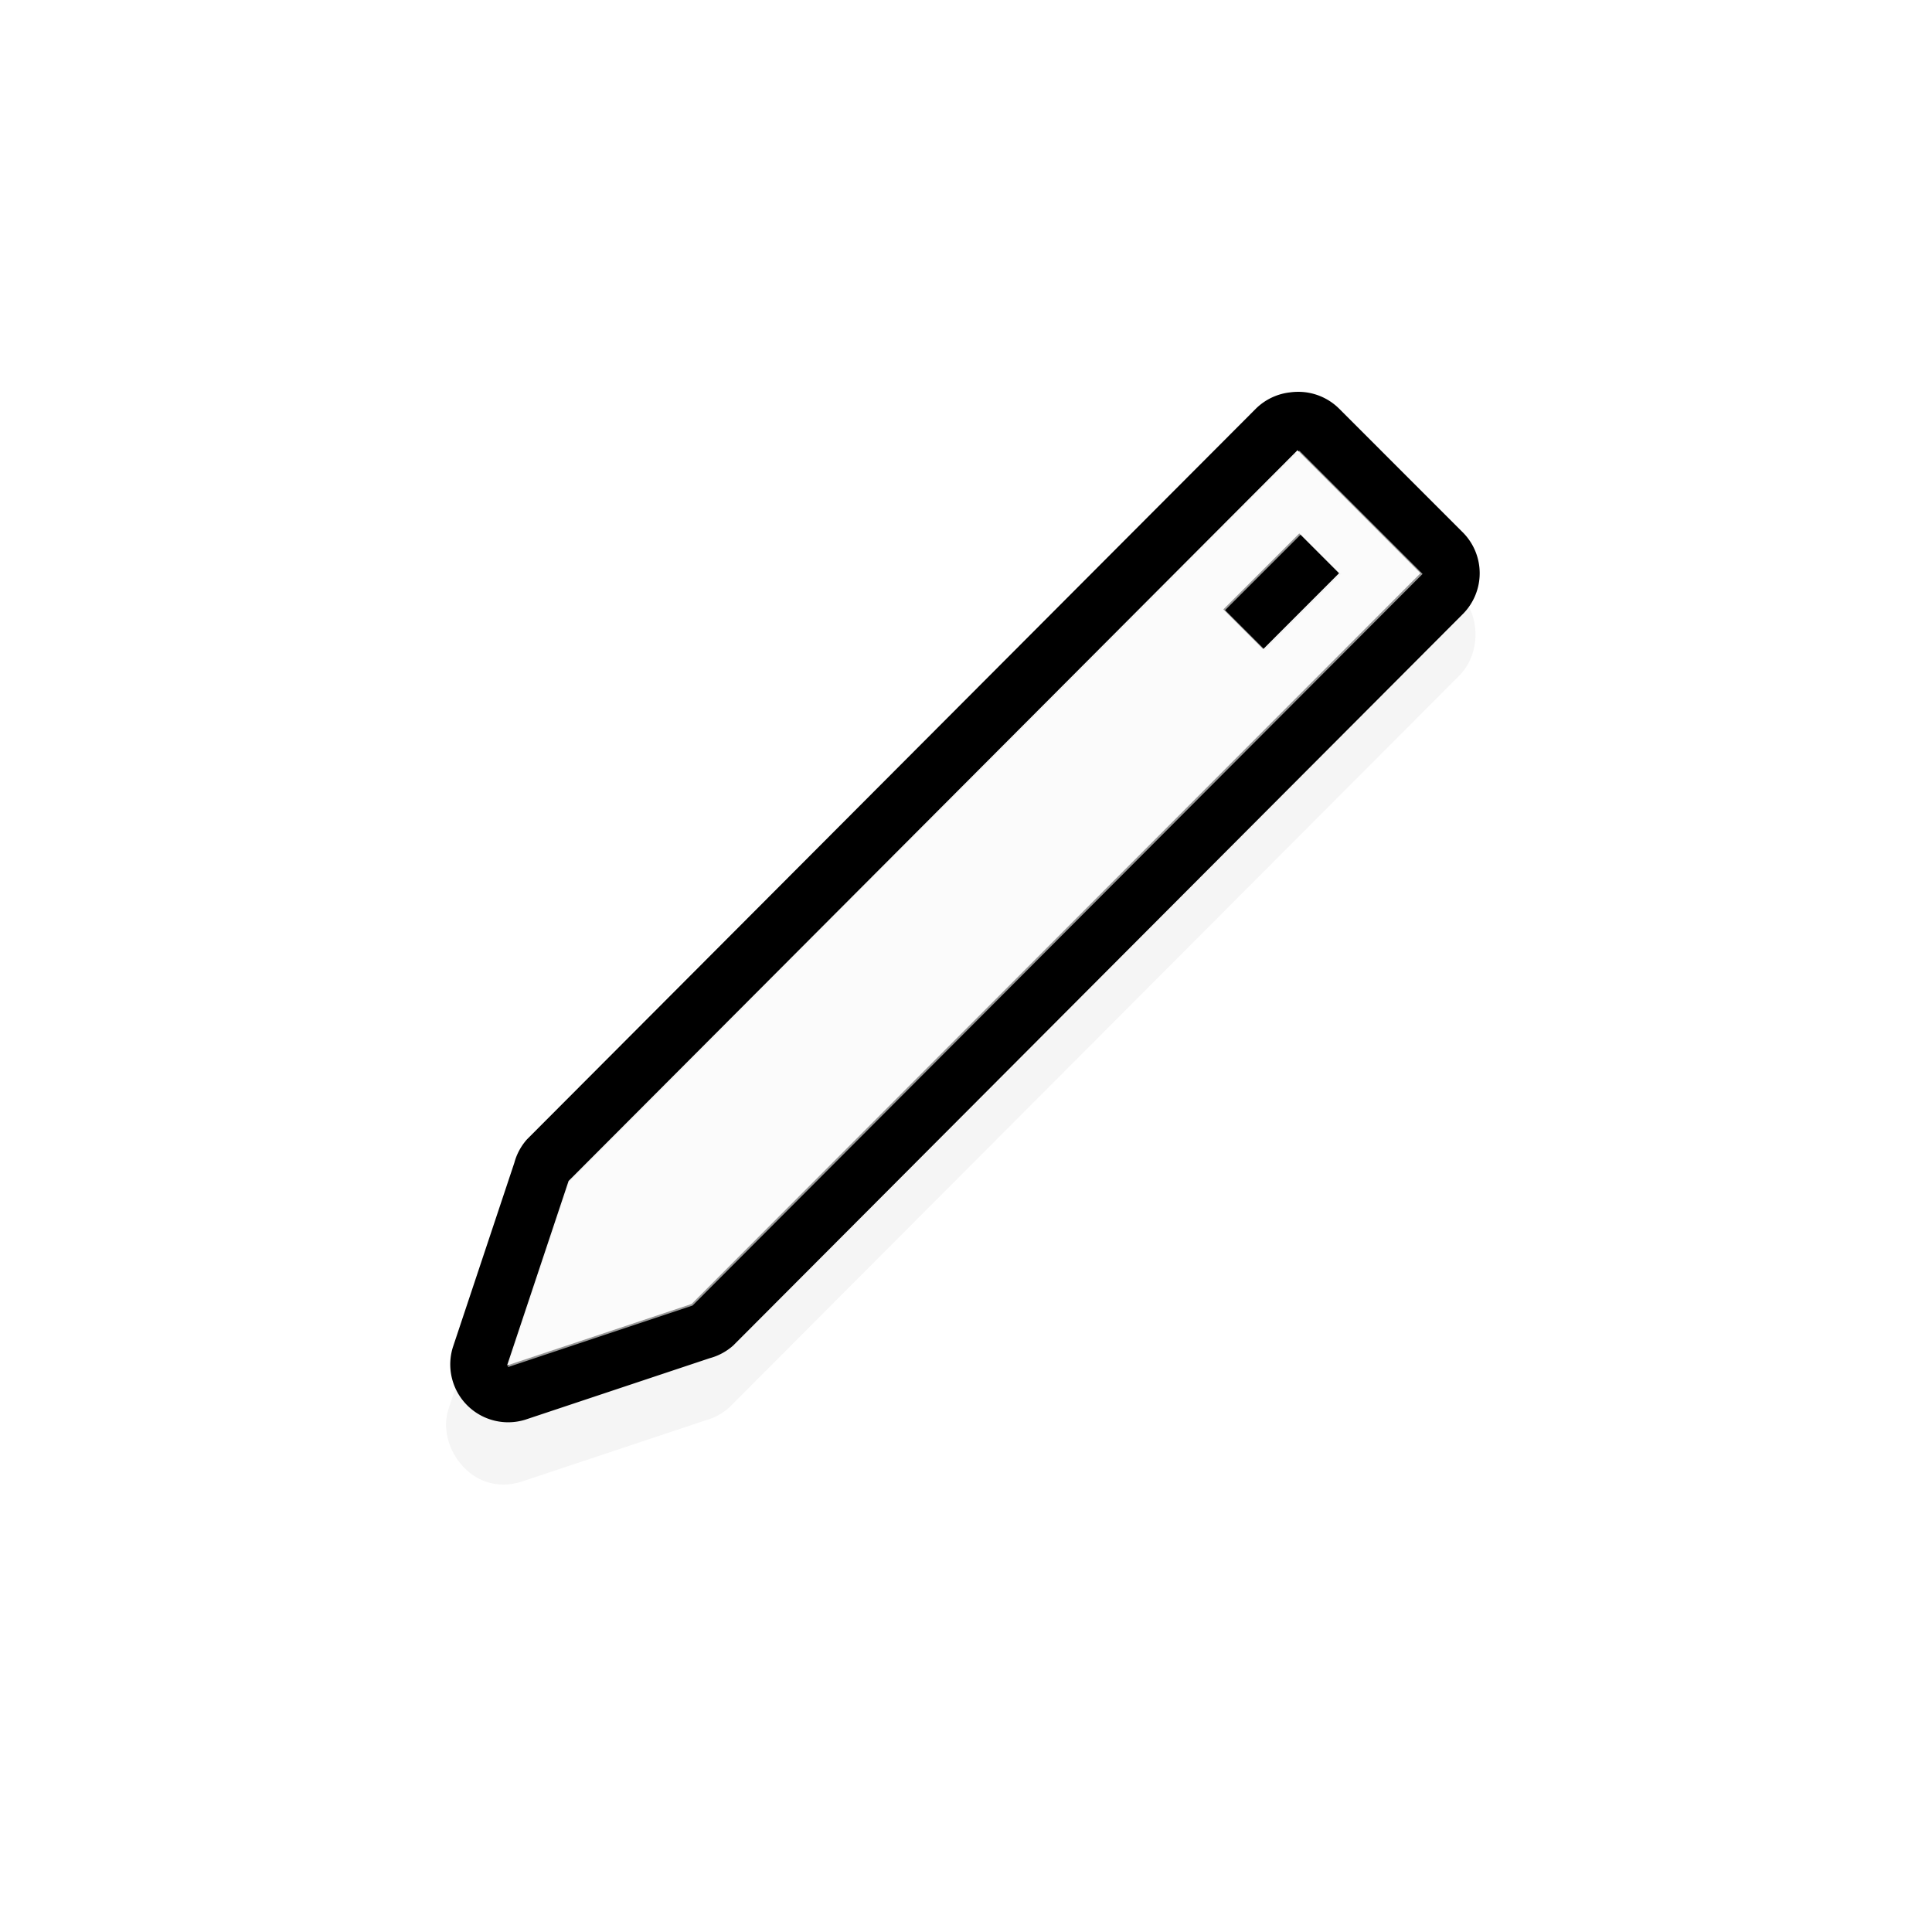<svg xmlns="http://www.w3.org/2000/svg" xmlns:svg="http://www.w3.org/2000/svg" id="svg2" width="100" height="100" version="1.1" viewBox="0 0 75 75"><defs id="defs11"><clipPath id="clip1"><path id="path4225" d="m 17,10 14,0 0,20 -14,0 m 0,-20"/></clipPath><clipPath id="clip2"><path id="path4228" d="m 41.895,19.992 c 0,10.582 -8.02,19.16 -17.895,19.16 -9.875,0 -17.891,-8.574 -17.891,-19.16 0,-10.586 8.02,-19.16 17.891,-19.16 9.879,0 17.895,8.574 17.895,19.16 m 0,0"/></clipPath><filter id="filter7870" width="1.329" height="1.328" x="-.165" y="-.164" style="color-interpolation-filters:sRGB"><feGaussianBlur id="feGaussianBlur7872" stdDeviation="1.218"/></filter></defs><g id="g64" transform="matrix(2.48,0,0,2.48,0.605,1.022)"><path style="color:#000;font-style:normal;font-variant:normal;font-weight:400;font-stretch:normal;font-size:medium;line-height:normal;font-family:Sans;-inkscape-font-specification:Sans;text-indent:0;text-align:start;text-decoration:none;text-decoration-line:none;letter-spacing:normal;word-spacing:normal;text-transform:none;writing-mode:lr-tb;direction:ltr;baseline-shift:baseline;text-anchor:start;display:inline;overflow:visible;visibility:visible;opacity:.2;fill:#000;fill-opacity:1;fill-rule:nonzero;stroke:none;stroke-width:2;marker:none;filter:url(#filter7870);enable-background:accumulate" id="path7428" d="m 260.844,498.562 c -0.557,0.098 -0.949,0.741 -0.781,1.281 l 1.062,3.188 c 0.04,0.15 0.116,0.29 0.219,0.406 l 12.594,12.625 c 0.159,0.156 0.372,0.257 0.594,0.281 0.304,0.043 0.626,-0.065 0.844,-0.281 l 2.125,-2.125 c 0.384,-0.372 0.384,-1.066 0,-1.438 l -12.594,-12.625 c -0.116,-0.103 -0.256,-0.179 -0.406,-0.219 l -3.188,-1.062 c -0.151,-0.047 -0.313,-0.058 -0.469,-0.031 z" transform="matrix(0.907,0,0,-0.907,-229.103,475.008)"/><path style="color:#000;font-style:normal;font-variant:normal;font-weight:400;font-stretch:normal;font-size:medium;line-height:normal;font-family:Sans;-inkscape-font-specification:Sans;text-indent:0;text-align:start;text-decoration:none;text-decoration-line:none;letter-spacing:normal;word-spacing:normal;text-transform:none;writing-mode:lr-tb;direction:ltr;baseline-shift:baseline;text-anchor:start;display:inline;overflow:visible;visibility:visible;fill:#000;fill-opacity:1;fill-rule:nonzero;stroke:none;stroke-width:6;marker:none;enable-background:accumulate" id="path4801-6-4-9" d="M 67.24 20.309 A 3 3 0 0 0 66.877 20.336 A 3 3 0 0 0 65.096 21.18 L 27.314 59.055 A 3 3 0 0 0 26.658 60.273 L 23.471 69.836 A 3 3 0 0 0 27.221 73.586 L 36.783 70.398 A 3 3 0 0 0 38.002 69.742 L 75.781 31.867 A 3 3 0 0 0 75.781 27.555 L 69.408 21.18 A 3 3 0 0 0 67.24 20.309 z M 67.252 23.336 L 73.625 29.711 L 35.846 67.586 L 26.283 70.773 L 29.471 61.211 L 67.252 23.336 z M 67.344 27.648 L 63.408 31.586 L 65.471 33.648 L 69.406 29.711 L 67.344 27.648 z" transform="matrix(0.302,0,0,0.302,-0.244,-0.412)"/><path style="display:inline;fill:#fff;fill-opacity:.6;stroke:none;stroke-width:.907" id="path4801-6-4" d="M 20.096,6.644 8.669,18.096 7.705,20.988 10.597,20.024 22.024,8.572 Z m 0.028,1.304 0.624,0.624 -1.191,1.191 -0.624,-0.624 z"/></g><style id="style3" type="text/css"><![CDATA[
	.st0{fill:#4B4B4B;}
]]></style></svg>
